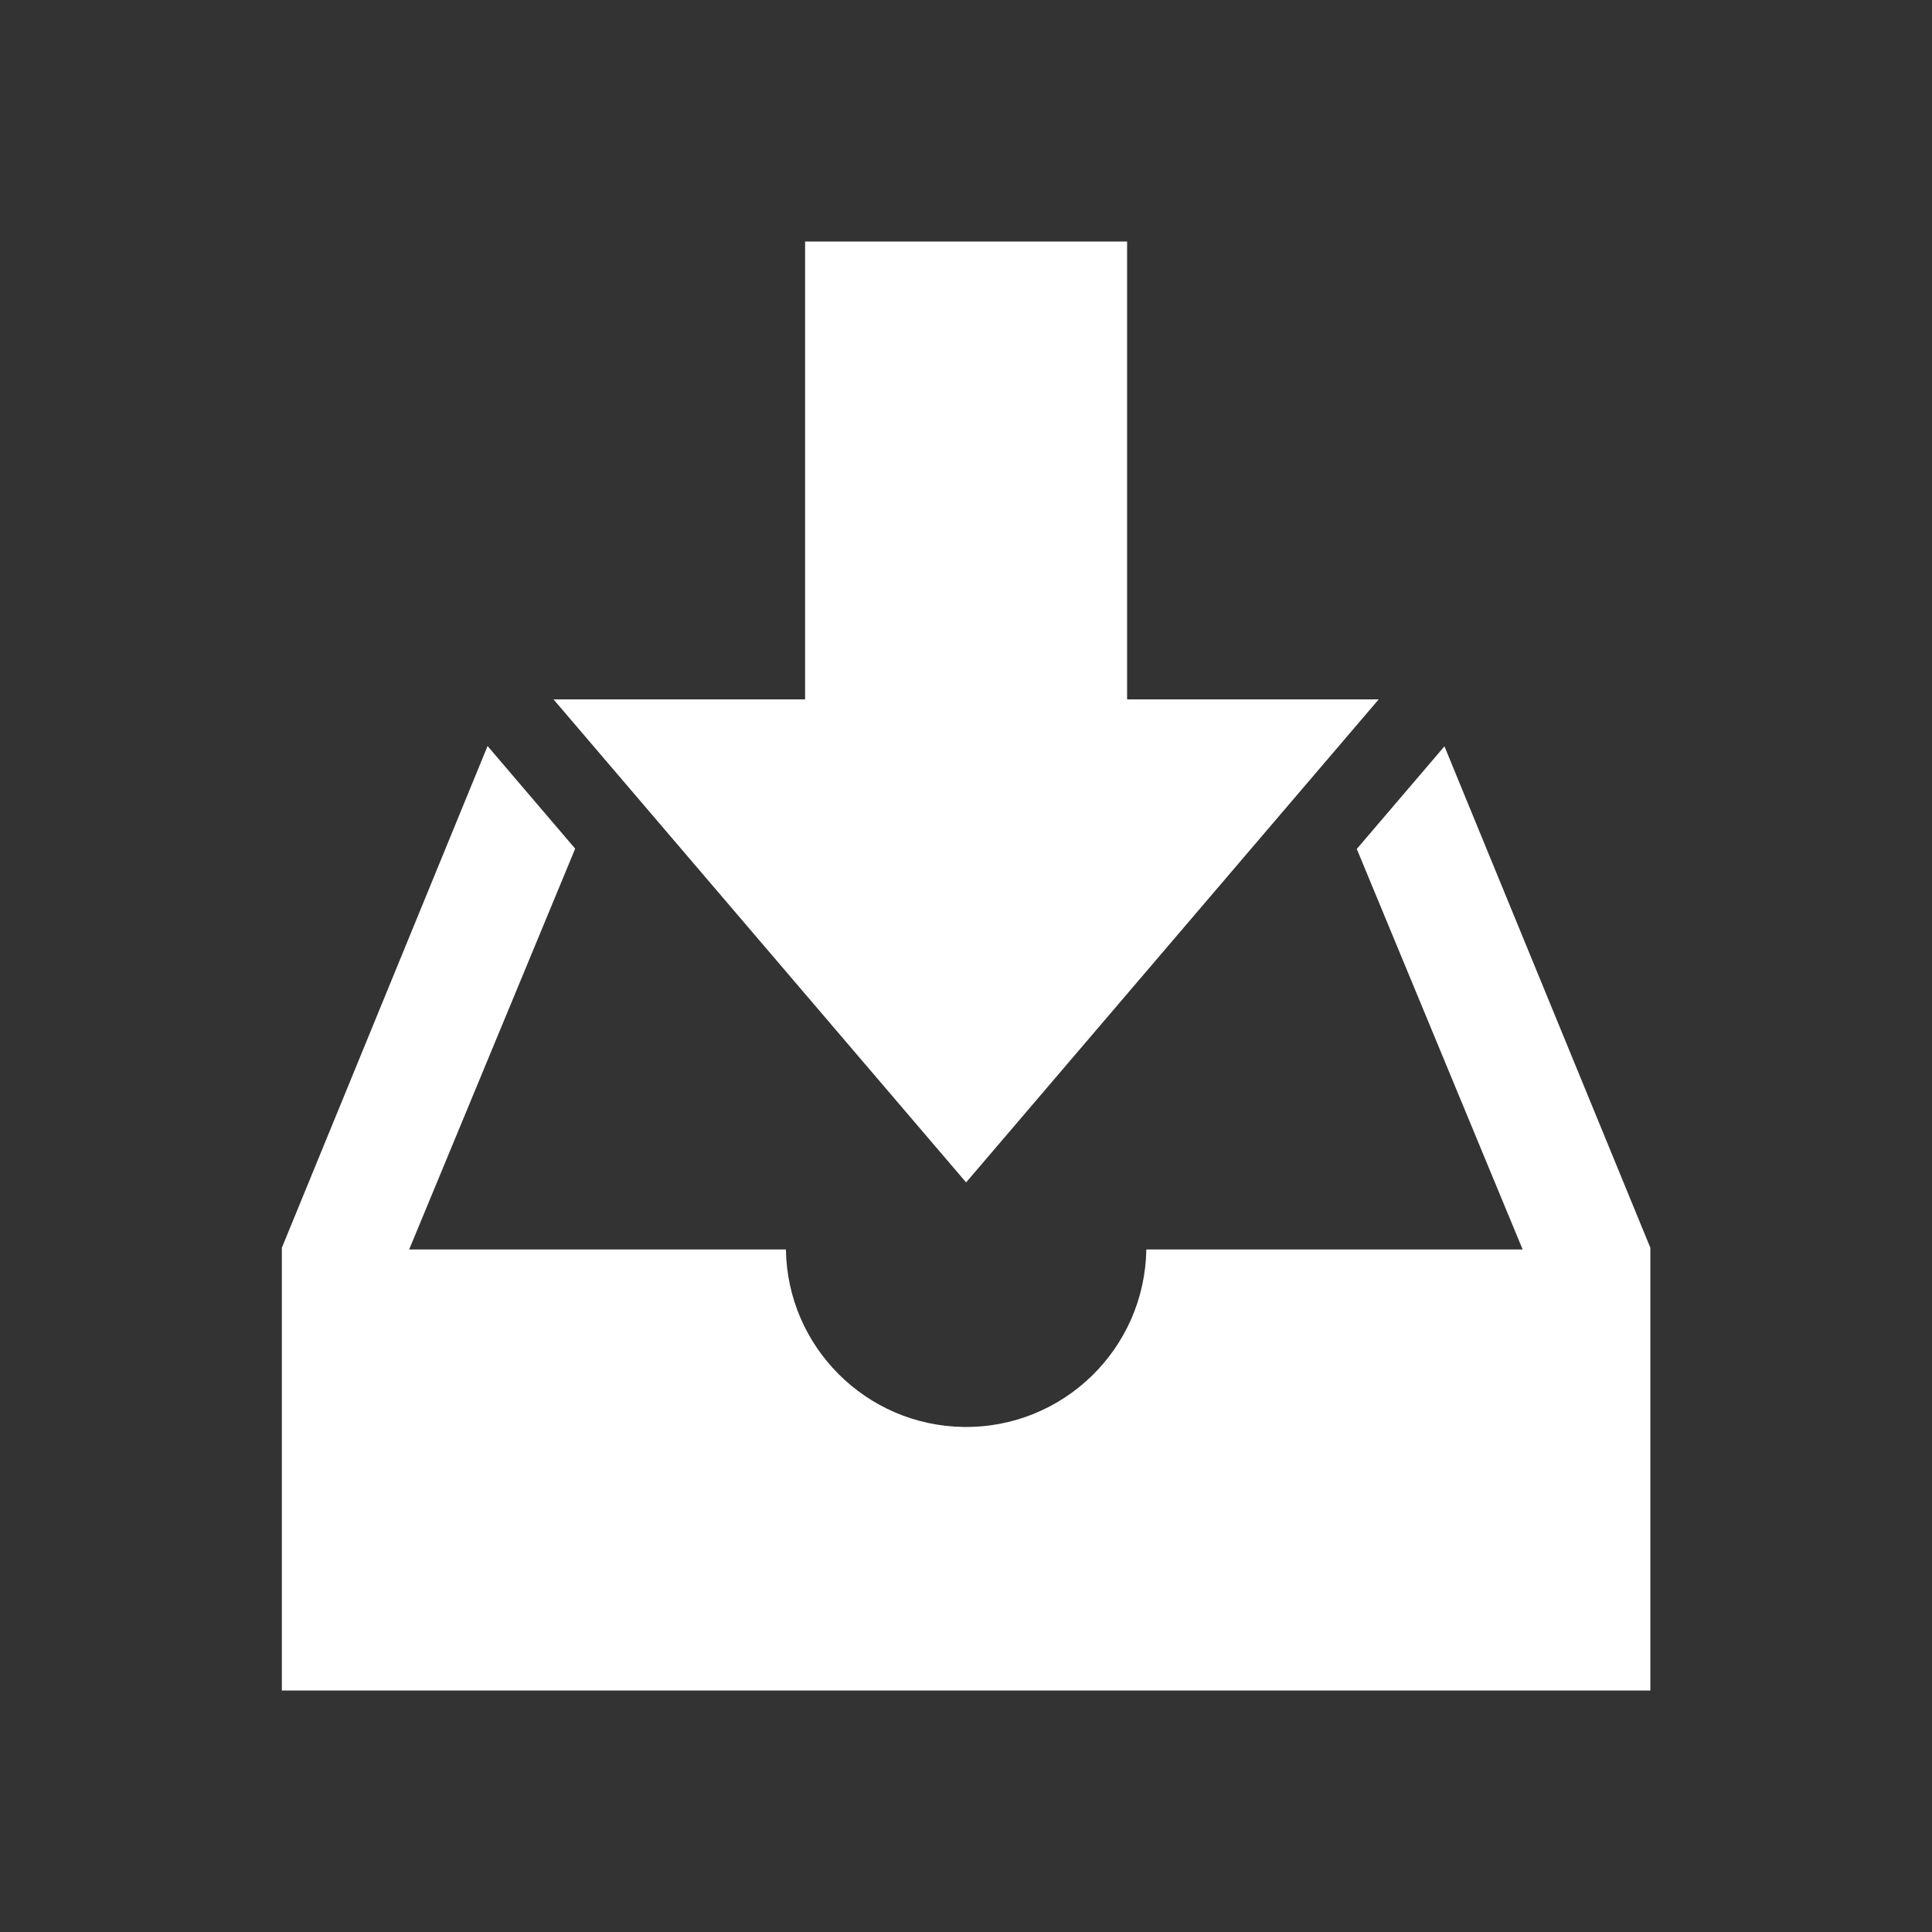 <svg viewBox="0 0 96 96" xmlns="http://www.w3.org/2000/svg" xmlns:xlink="http://www.w3.org/1999/xlink" id="Icons_Inbox1" overflow="hidden"><rect x="0" y="0" width="96" height="96" fill="#333333" stroke="none"/><path d="M71.774 37.084 67.418 42.184 75.659 62.084 56.959 62.084C56.885 67.029 52.816 70.978 47.871 70.904 43.03 70.832 39.123 66.925 39.051 62.084L20.332 62.084 28.58 42.17 24.227 37.07 14.005 62 14.005 84 82.005 84 82.005 62Z" fill="#FFFFFF"/><path d="M68.505 34.753 56.005 34.753 56.005 12 40.005 12 40.005 34.753 27.505 34.753 48.005 58.753 68.505 34.753Z" fill="#FFFFFF"/></svg>